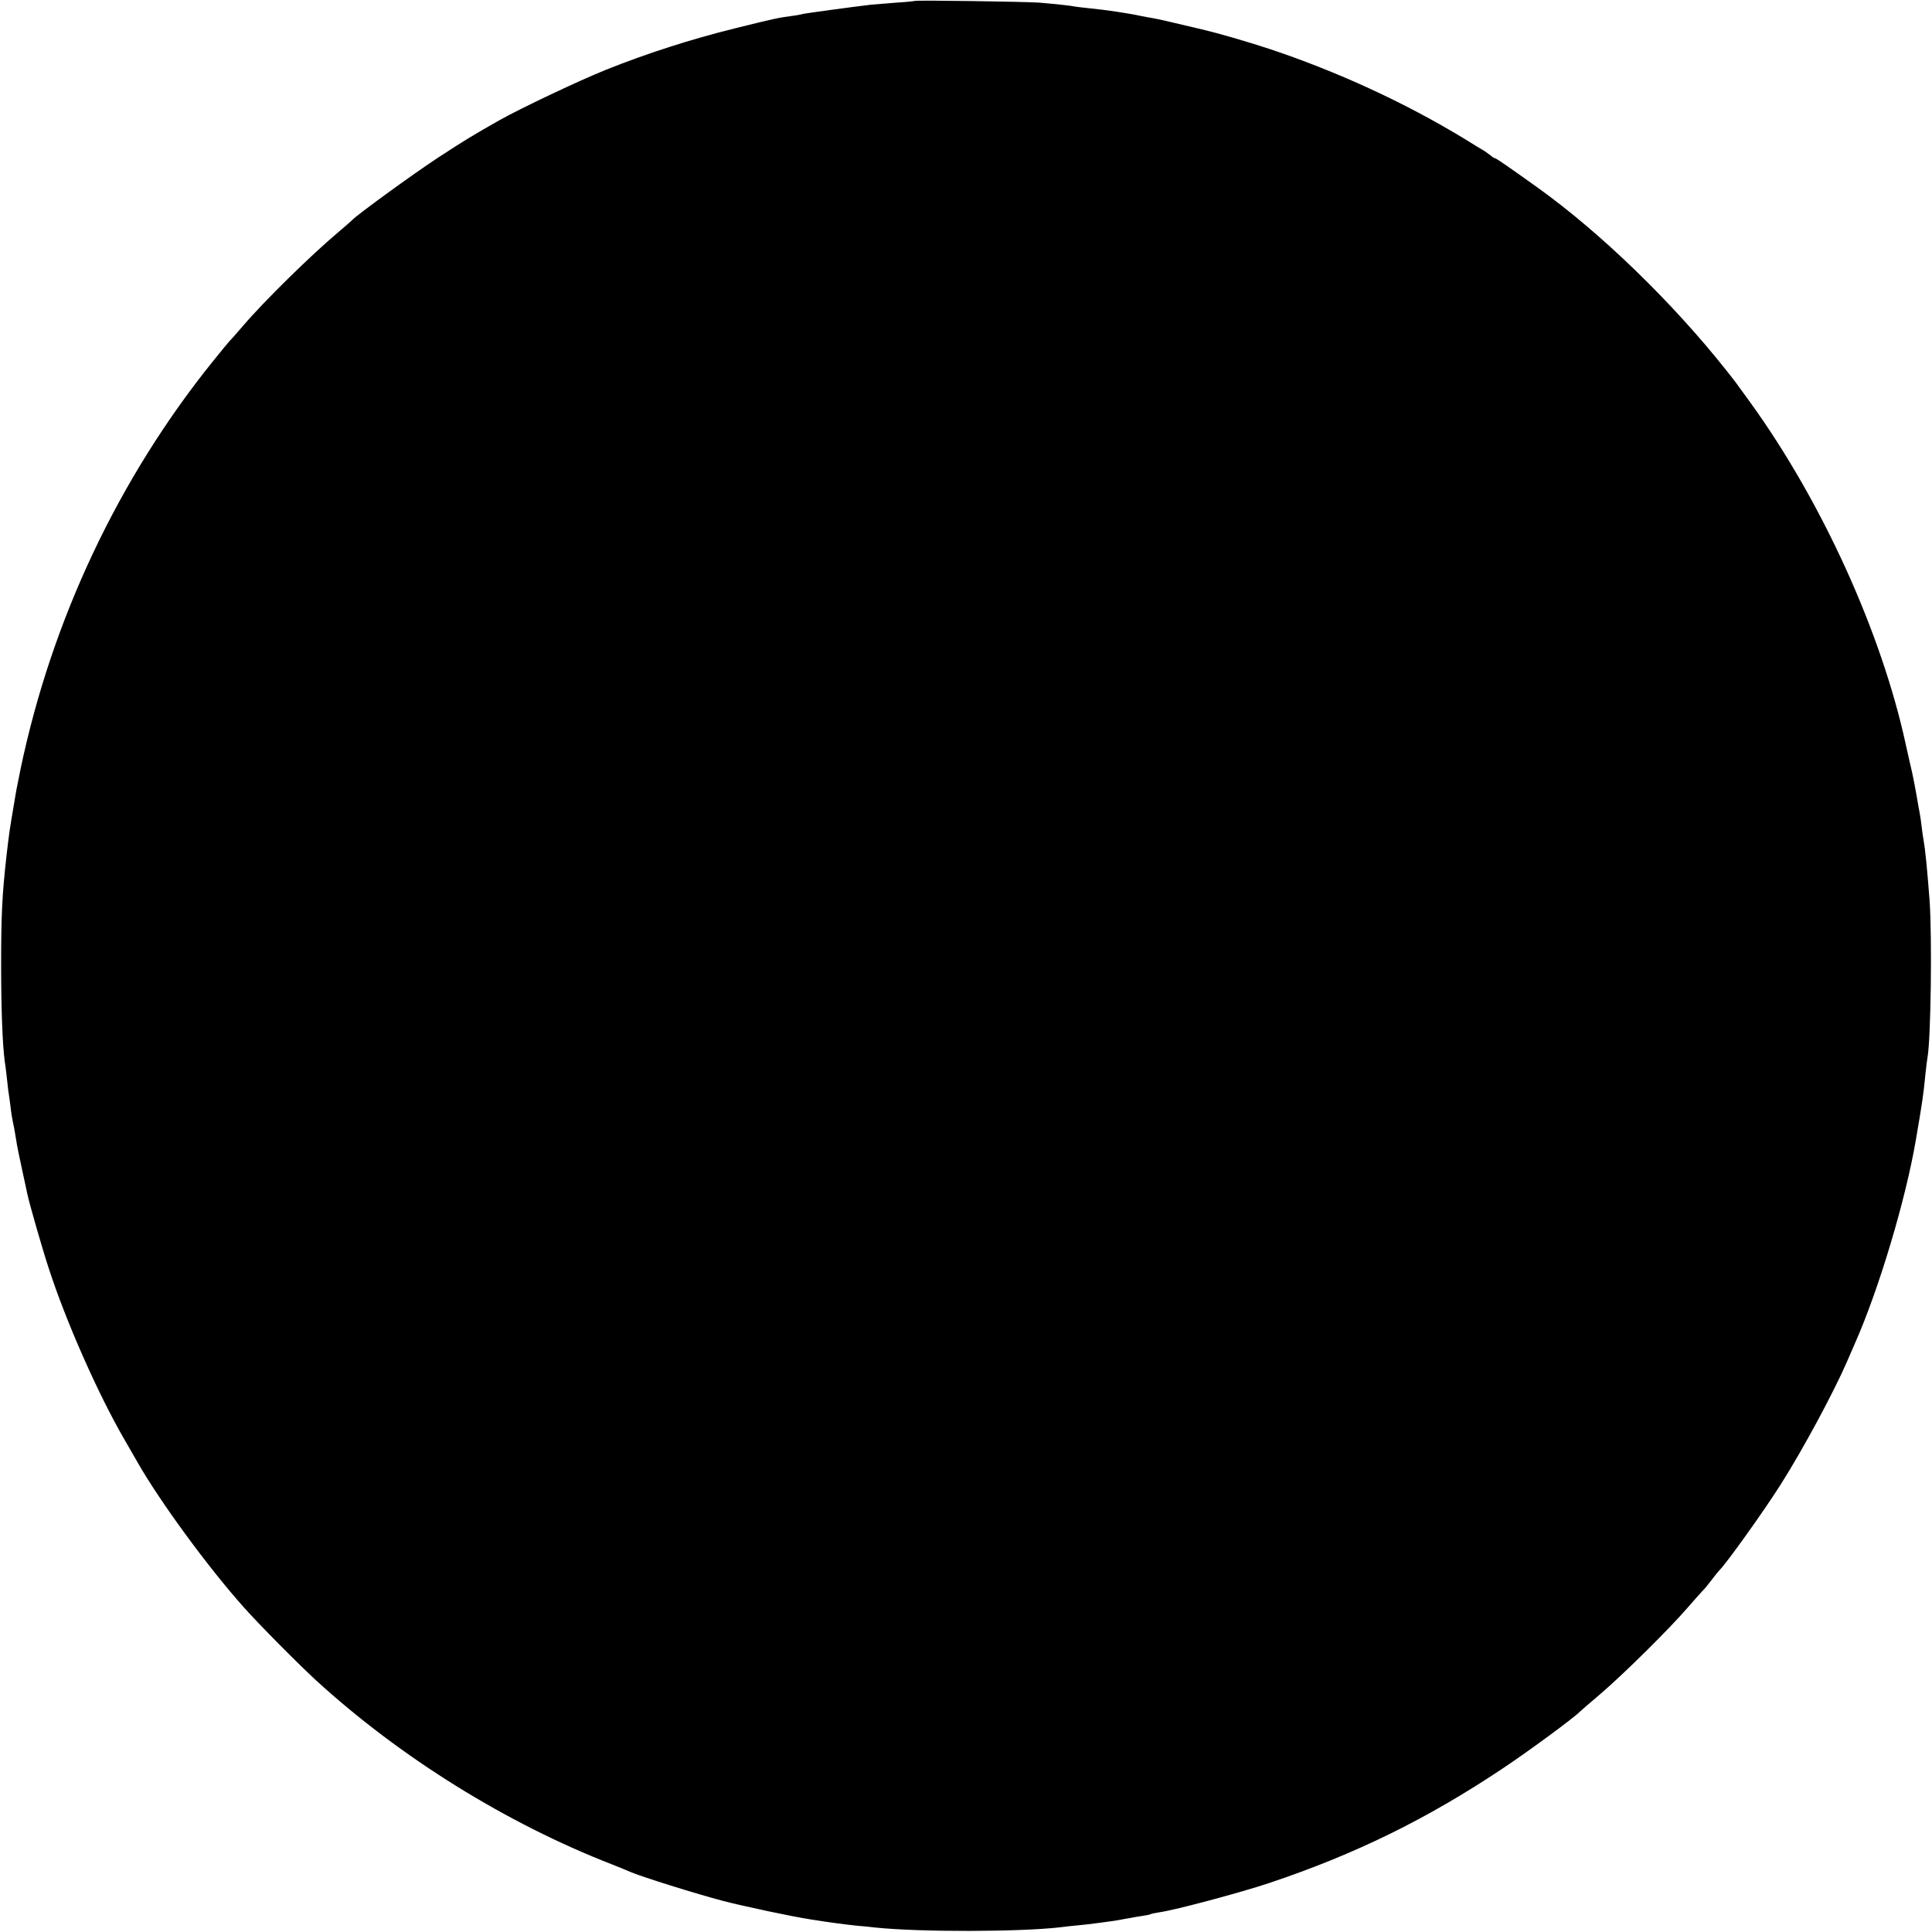 <?xml version="1.0" standalone="no"?>
<!DOCTYPE svg PUBLIC "-//W3C//DTD SVG 20010904//EN"
 "http://www.w3.org/TR/2001/REC-SVG-20010904/DTD/svg10.dtd">
<svg version="1.0" xmlns="http://www.w3.org/2000/svg"
 width="1026pt" height="1026pt" viewBox="0 0 1026 1026"
 preserveAspectRatio="xMidYMid meet">
<g transform="translate(0,1026) scale(0.1,-0.1)"
fill="#000000" stroke="none">
<path d="M4858 10255 c-2 -1 -46 -6 -98 -9 -52 -4 -113 -9 -135 -11 -94 -11
-360 -47 -365 -50 -3 -1 -25 -6 -50 -9 -77 -10 -99 -15 -305 -66 -235 -58
-474 -135 -688 -221 -142 -57 -448 -202 -562 -266 -143 -81 -183 -105 -330
-201 -131 -86 -435 -307 -455 -331 -3 -3 -34 -31 -70 -61 -149 -125 -400 -372
-509 -500 -35 -41 -67 -77 -71 -80 -3 -3 -43 -51 -88 -107 -503 -624 -856
-1373 -1022 -2163 -10 -52 -21 -106 -24 -120 -2 -14 -7 -41 -10 -60 -26 -153
-26 -153 -41 -280 -24 -215 -29 -318 -29 -585 0 -230 7 -419 19 -510 3 -16 7
-51 10 -77 3 -26 7 -62 9 -80 3 -18 8 -53 11 -78 5 -43 8 -64 20 -120 3 -14 7
-43 11 -65 3 -22 17 -92 31 -155 14 -63 26 -121 28 -130 10 -49 80 -293 114
-396 91 -281 262 -668 402 -909 28 -49 59 -103 69 -120 118 -207 373 -556 565
-771 80 -90 288 -300 385 -389 445 -407 1009 -758 1570 -976 41 -16 84 -34 95
-39 50 -23 357 -119 495 -155 112 -29 365 -83 470 -99 93 -15 171 -25 235 -32
39 -3 84 -8 100 -10 237 -25 768 -24 985 1 19 3 60 7 90 10 30 3 71 7 90 10
19 2 53 7 75 10 23 3 52 7 65 10 14 3 36 7 50 9 14 3 42 8 64 11 21 3 41 7 45
9 3 3 26 7 50 11 84 12 428 104 581 155 457 153 836 339 1238 607 144 96 380
270 412 303 3 3 52 46 110 95 123 105 368 348 460 455 36 41 72 82 80 90 9 8
31 35 50 60 19 25 37 47 40 50 33 30 240 319 328 459 118 186 283 493 351 651
13 30 33 75 43 99 125 282 268 759 322 1076 34 197 42 253 51 350 4 39 9 79
11 89 18 97 25 639 11 836 -13 169 -22 262 -32 320 -3 14 -7 45 -10 70 -3 25
-7 56 -10 70 -3 14 -10 54 -16 90 -6 36 -17 92 -24 125 -8 33 -23 101 -34 150
-128 592 -443 1287 -824 1815 -77 107 -80 111 -130 174 -285 360 -667 730
-999 968 -155 111 -223 158 -229 158 -4 0 -14 6 -21 13 -8 6 -23 17 -33 24
-11 6 -60 36 -110 67 -314 191 -675 357 -1036 477 -119 39 -267 82 -356 103
-181 43 -234 55 -263 60 -19 3 -46 8 -60 11 -69 15 -192 33 -265 40 -33 3 -71
8 -85 10 -25 5 -88 12 -191 21 -59 5 -656 14 -661 9z"/>
</g>
</svg>
